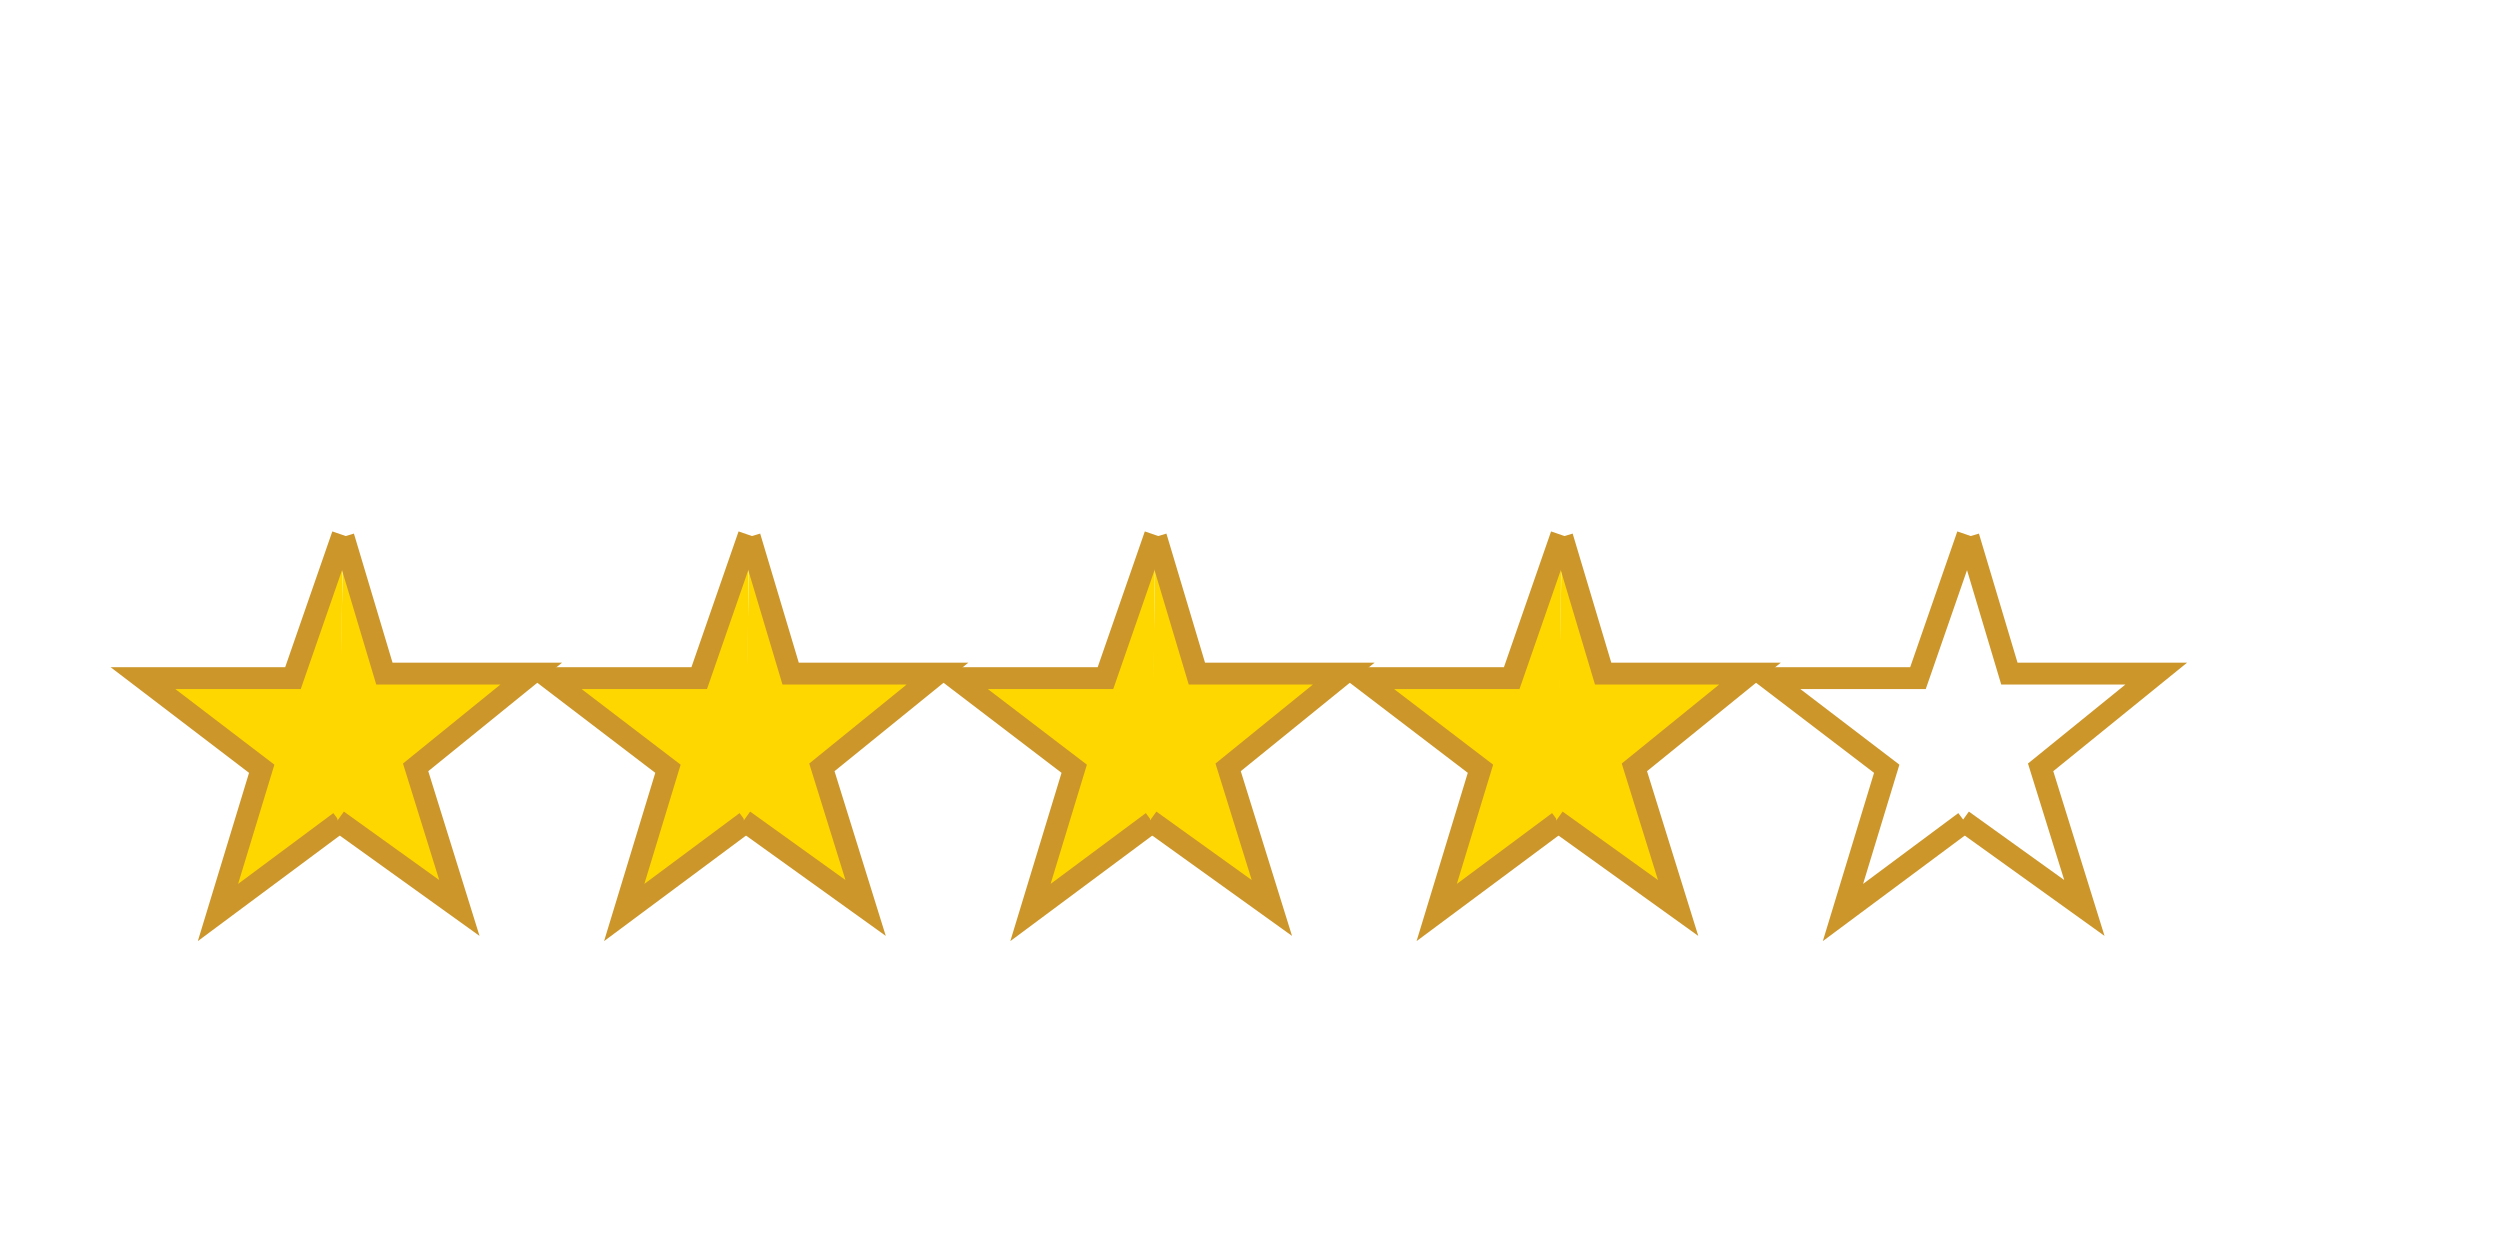 <svg viewBox="0 0 800 400" xmlns="http://www.w3.org/2000/svg">
 <!-- Created with Method Draw - http://github.com/duopixel/Method-Draw/ -->
 <g fill="none" stroke="#cc962a" stroke-width="7">
  <path fill="gold" d="m109.65,171.2l-15.9,45.8l-48,0l38,29l-14,46l39,-29"/>
  <path fill="gold" d="m109.9,171.75l13.1,43.8l47,0l-37,30l14,45l-39,-28"/>
  <path fill="gold" d="m239.65,171.2l-15.9,45.8l-48,0l38,29l-14,46l39,-29"/>
  <path fill="gold" d="m239.9,171.75l13.1,43.8l47,0l-37,30l14,45l-39,-28"/>
  <path fill="gold" d="m369.65,171.2l-15.9,45.8l-48,0l38,29l-14,46l39,-29"/>
  <path fill="gold" d="m369.9,171.75l13.1,43.8l47,0l-37,30l14,45l-39,-28"/>
  <path fill="gold" d="m499.65,171.2l-15.9,45.8l-48,0l38,29l-14,46l39,-29"/>
  <path fill="gold" d="m499.9,171.75l13.1,43.8l47,0l-37,30l14,45l-39,-28"/>
  <path d="m629.65,171.2l-15.9,45.8l-48,0l38,29l-14,46l39,-29"/>
  <path d="m629.9,171.75l13.1,43.8l47,0l-37,30l14,45l-39,-28"/>  
 </g>
</svg>